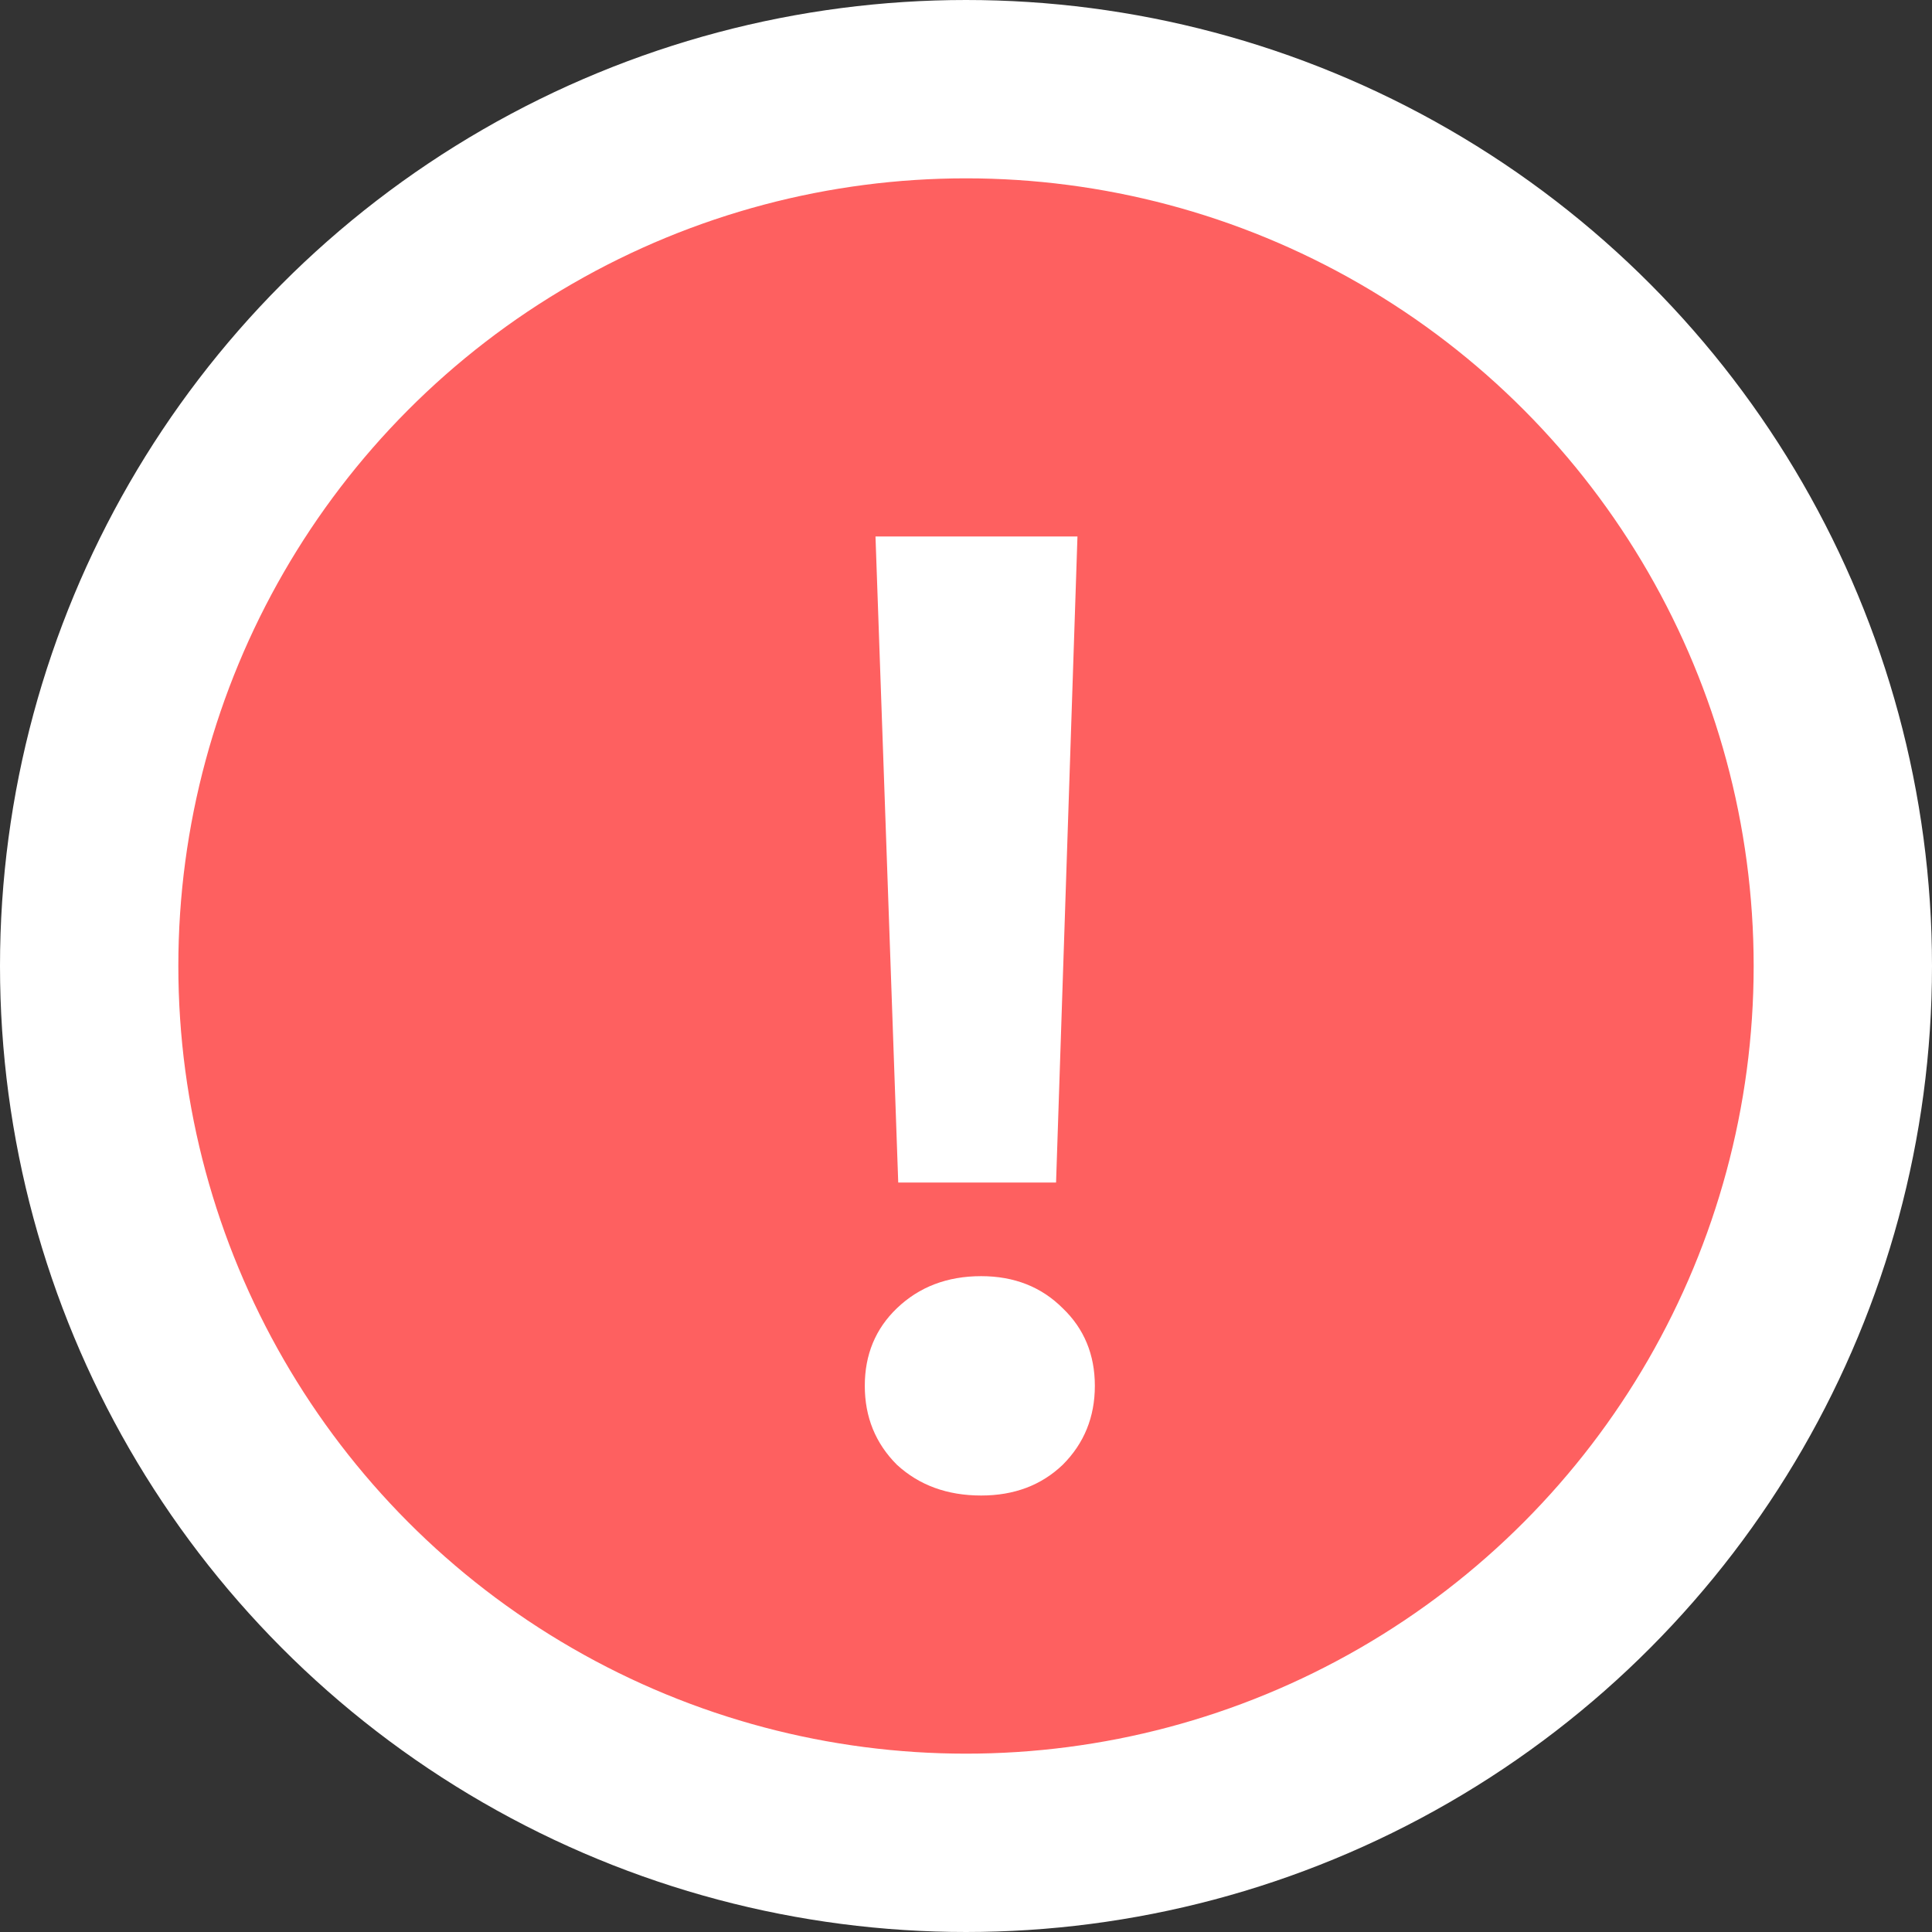 <svg width="13" height="13" viewBox="0 0 13 13" fill="none" xmlns="http://www.w3.org/2000/svg">
<rect x="0" y="0" width="13" height="13" fill="#333333" stroke="none"/>
<circle cx="6.5" cy="6.5" r="5.9" fill="#FE6060" stroke="white" stroke-width="1.2"/>
<path d="M7.25 3.61L7.106 7.957H6.044L5.891 3.61H7.25ZM6.602 10.063C6.374 10.063 6.185 9.994 6.035 9.856C5.891 9.712 5.819 9.535 5.819 9.325C5.819 9.115 5.891 8.941 6.035 8.803C6.185 8.659 6.374 8.587 6.602 8.587C6.824 8.587 7.007 8.659 7.151 8.803C7.295 8.941 7.367 9.115 7.367 9.325C7.367 9.535 7.295 9.712 7.151 9.856C7.007 9.994 6.824 10.063 6.602 10.063Z" fill="white"/>
</svg>
